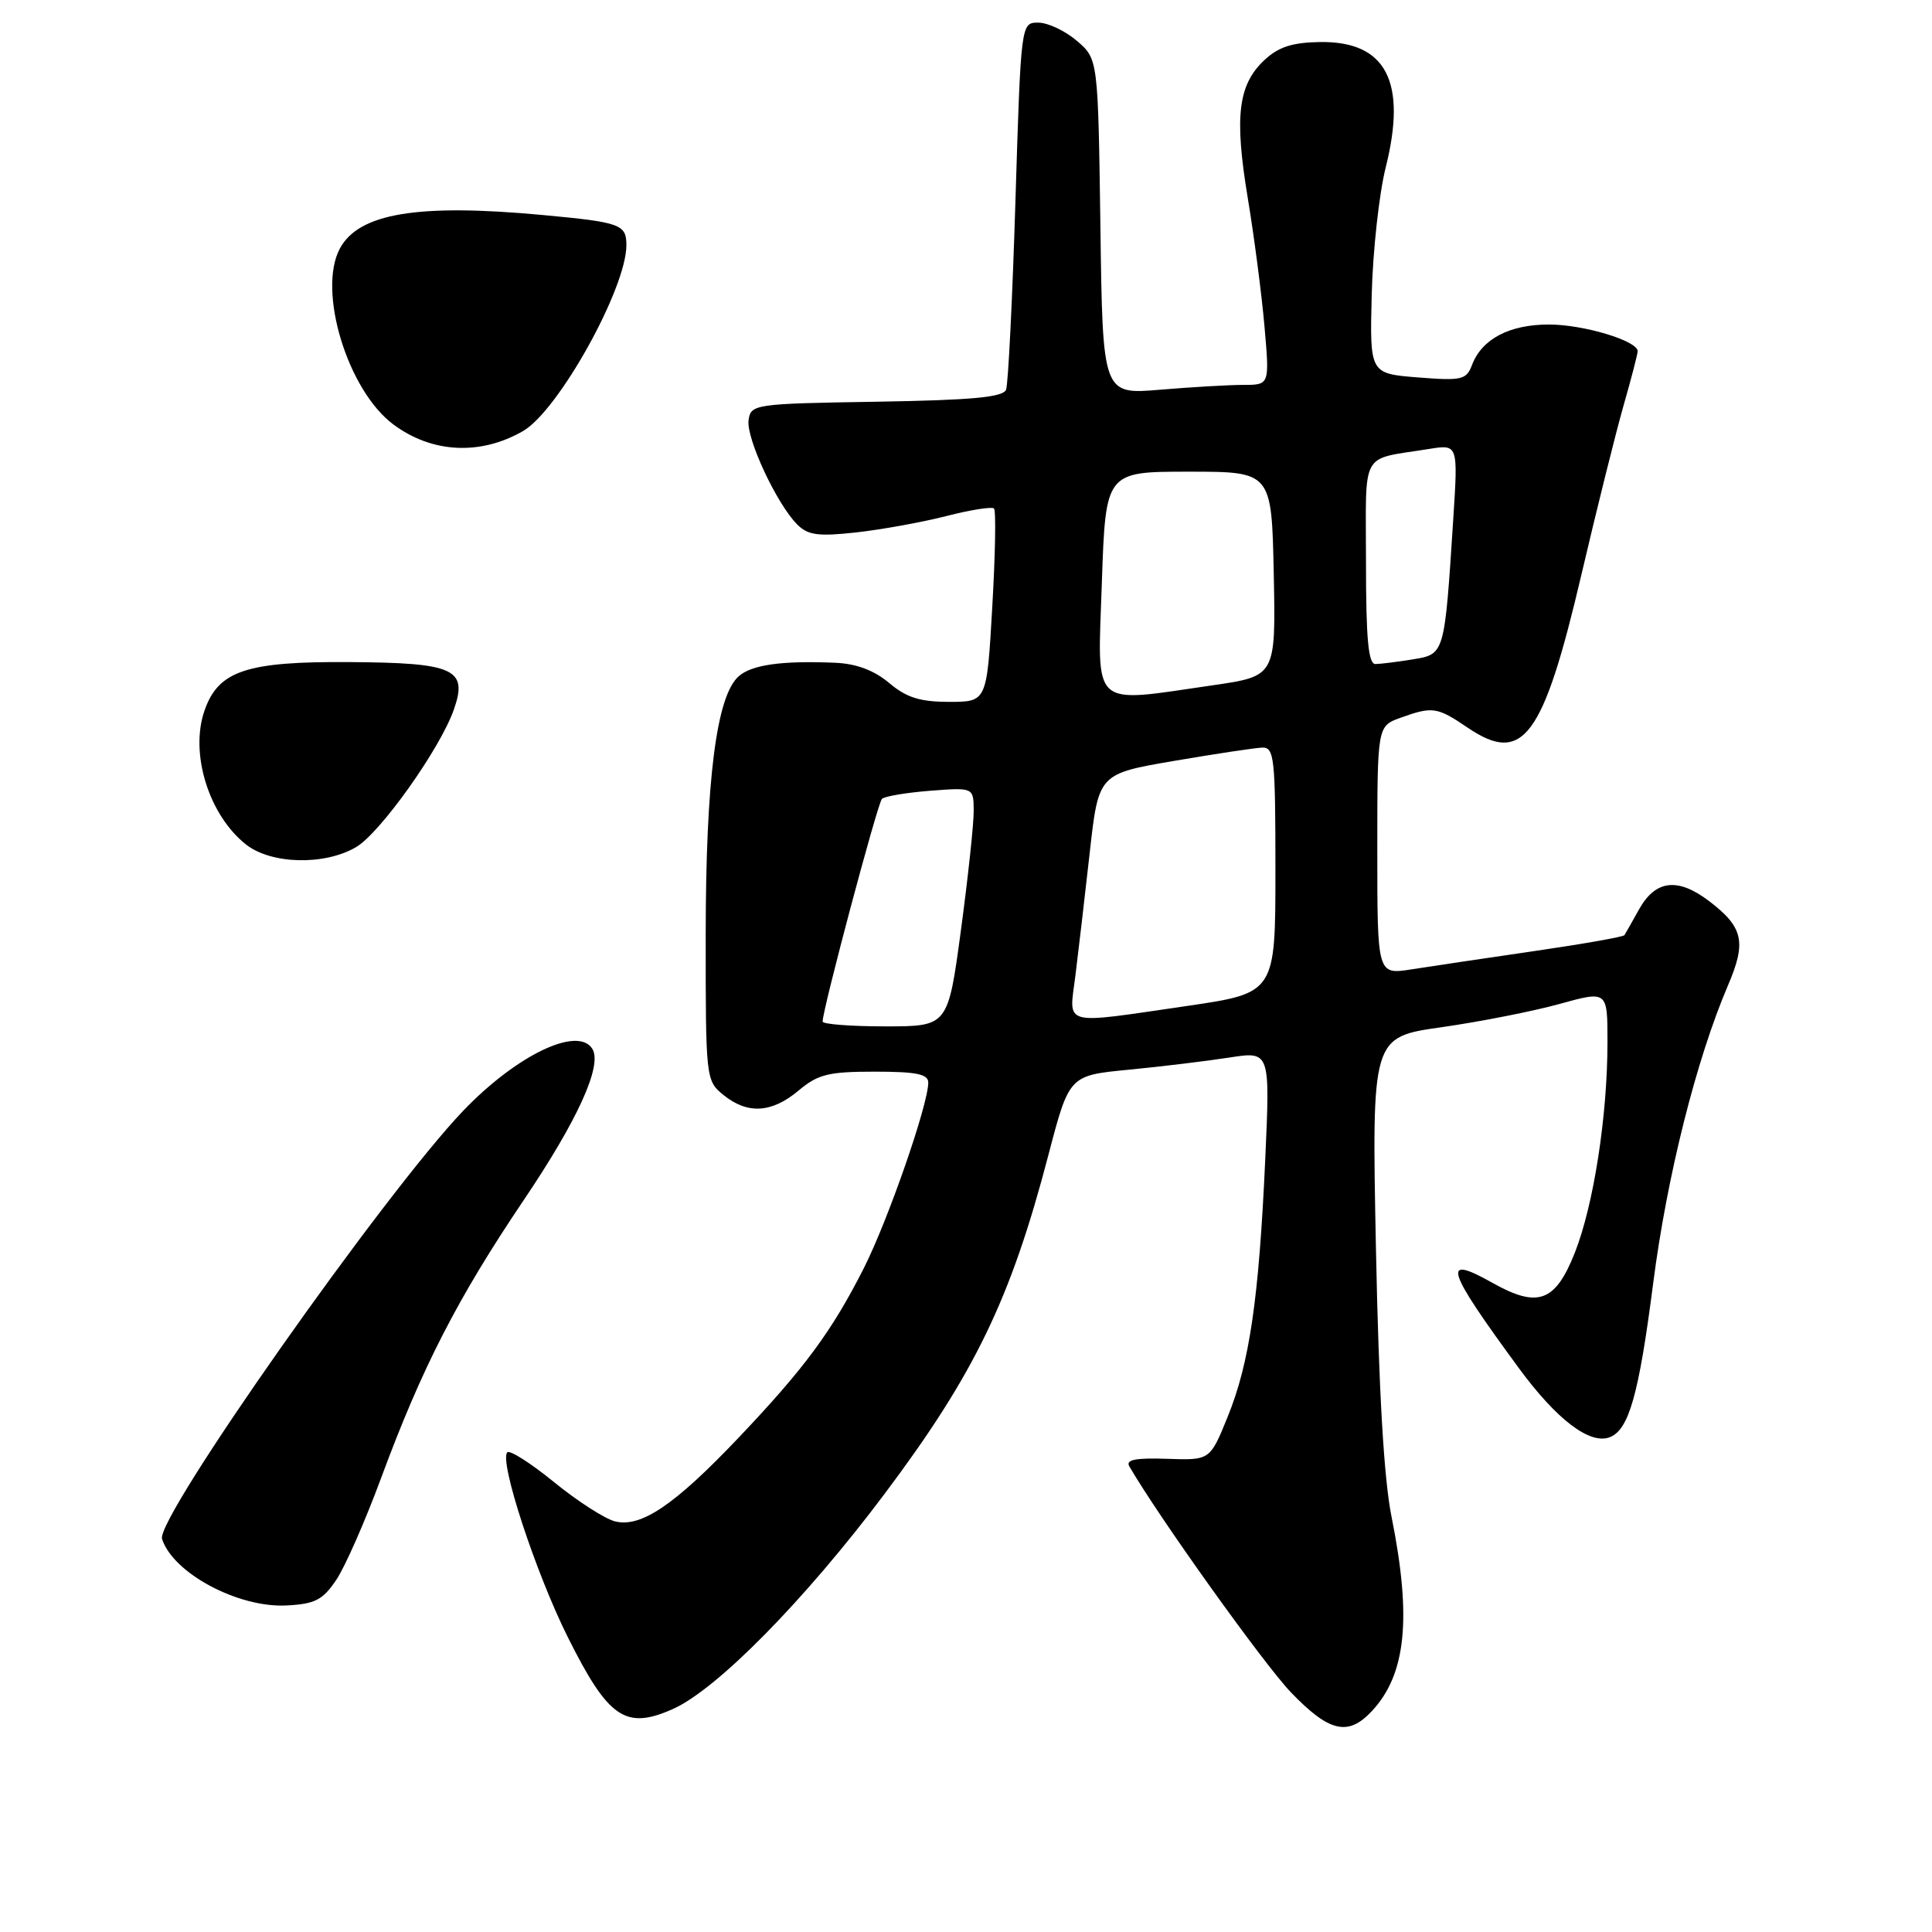 <?xml version="1.0" encoding="UTF-8" standalone="no"?>
<!DOCTYPE svg PUBLIC "-//W3C//DTD SVG 1.1//EN" "http://www.w3.org/Graphics/SVG/1.1/DTD/svg11.dtd" >
<svg xmlns="http://www.w3.org/2000/svg" xmlns:xlink="http://www.w3.org/1999/xlink" version="1.1" viewBox="0 0 256 256">
 <g >
 <path fill="currentColor"
d=" M 181.76 226.75 C 186.32 221.89 187.08 214.41 184.39 201.00 C 183.37 195.95 182.70 184.36 182.32 165.46 C 181.76 137.42 181.76 137.42 191.02 136.11 C 196.12 135.38 203.14 134.00 206.64 133.03 C 213.00 131.27 213.00 131.27 213.00 138.06 C 213.00 147.86 211.17 159.66 208.67 166.00 C 206.09 172.52 203.78 173.37 197.77 169.99 C 190.95 166.16 191.53 168.03 201.26 181.29 C 206.28 188.12 210.66 191.45 213.30 190.44 C 215.84 189.46 217.16 184.79 219.06 170.00 C 220.88 155.87 224.78 140.34 228.97 130.56 C 231.43 124.82 231.00 122.86 226.49 119.42 C 222.32 116.24 219.37 116.58 217.18 120.50 C 216.26 122.15 215.39 123.69 215.25 123.91 C 215.12 124.14 209.72 125.09 203.25 126.03 C 196.79 126.97 189.47 128.06 187.00 128.45 C 182.50 129.15 182.50 129.15 182.50 112.69 C 182.50 96.22 182.50 96.22 185.57 95.11 C 189.81 93.58 190.42 93.67 194.46 96.41 C 201.81 101.40 204.47 97.81 209.57 76.04 C 211.57 67.49 214.06 57.51 215.10 53.84 C 216.15 50.18 217.00 46.90 217.00 46.54 C 217.00 45.16 209.83 43.00 205.25 43.00 C 200.00 43.00 196.36 44.91 195.05 48.36 C 194.30 50.33 193.70 50.47 187.87 50.01 C 181.50 49.50 181.50 49.50 181.76 39.01 C 181.91 33.24 182.74 25.67 183.61 22.20 C 186.47 10.80 183.66 5.44 174.90 5.57 C 171.21 5.63 169.39 6.22 167.52 7.98 C 164.05 11.24 163.55 15.45 165.33 26.21 C 166.18 31.32 167.18 38.99 167.55 43.25 C 168.23 51.00 168.23 51.00 164.77 51.00 C 162.86 51.00 157.88 51.29 153.71 51.64 C 146.11 52.28 146.11 52.28 145.81 30.05 C 145.50 7.82 145.50 7.82 142.69 5.41 C 141.15 4.09 138.85 3.00 137.58 3.00 C 135.28 3.00 135.28 3.00 134.55 26.66 C 134.15 39.67 133.59 50.91 133.31 51.63 C 132.93 52.64 128.82 53.02 116.15 53.23 C 99.93 53.49 99.49 53.56 99.19 55.67 C 98.85 58.05 102.92 66.78 105.64 69.50 C 107.06 70.92 108.43 71.10 113.43 70.55 C 116.77 70.18 122.14 69.21 125.36 68.39 C 128.58 67.56 131.44 67.11 131.71 67.38 C 131.99 67.65 131.88 73.53 131.48 80.44 C 130.76 93.00 130.76 93.00 125.77 93.00 C 121.92 93.00 120.12 92.44 117.82 90.50 C 115.82 88.82 113.48 87.94 110.67 87.82 C 103.58 87.52 99.57 88.08 97.85 89.64 C 94.93 92.28 93.52 103.35 93.51 123.84 C 93.50 142.95 93.53 143.19 95.86 145.09 C 99.06 147.68 102.26 147.49 105.82 144.50 C 108.38 142.35 109.77 142.00 115.89 142.00 C 121.43 142.00 123.00 142.32 123.00 143.45 C 123.00 146.34 117.68 161.66 114.48 168.00 C 110.24 176.38 106.61 181.30 97.86 190.51 C 89.39 199.43 84.93 202.45 81.49 201.59 C 80.15 201.25 76.52 198.92 73.44 196.41 C 70.35 193.89 67.56 192.11 67.22 192.44 C 66.11 193.56 70.97 208.39 75.26 216.98 C 80.62 227.69 82.89 229.24 89.15 226.46 C 94.98 223.87 106.62 212.05 117.17 198.00 C 129.13 182.07 133.93 172.15 138.93 153.00 C 141.68 142.50 141.68 142.50 149.59 141.74 C 153.94 141.32 159.93 140.59 162.90 140.13 C 168.30 139.29 168.30 139.29 167.65 153.64 C 166.81 172.13 165.57 180.60 162.67 187.74 C 160.33 193.50 160.33 193.50 154.64 193.30 C 150.46 193.16 149.13 193.42 149.64 194.30 C 153.62 201.15 167.49 220.53 171.06 224.25 C 176.13 229.52 178.62 230.10 181.76 226.75 Z  M 44.56 209.34 C 45.73 207.60 48.40 201.52 50.50 195.84 C 55.90 181.24 60.61 172.05 69.37 159.06 C 76.57 148.39 79.84 141.17 78.49 138.98 C 76.58 135.90 68.47 139.79 61.39 147.17 C 50.94 158.09 20.61 201.19 21.47 203.91 C 22.91 208.44 31.56 213.07 37.97 212.73 C 41.74 212.54 42.76 212.01 44.56 209.34 Z  M 47.18 112.25 C 50.39 110.37 58.35 99.17 60.15 93.99 C 62.02 88.65 60.20 87.82 46.37 87.73 C 32.65 87.63 28.94 88.87 27.10 94.15 C 25.12 99.82 27.67 108.02 32.61 111.91 C 35.95 114.53 43.00 114.70 47.18 112.25 Z  M 69.30 57.12 C 73.99 54.42 83.00 38.22 83.00 32.49 C 83.00 29.73 82.23 29.45 71.91 28.49 C 55.37 26.95 47.54 28.25 45.03 32.94 C 42.04 38.53 46.05 51.72 52.12 56.24 C 57.23 60.05 63.63 60.38 69.30 57.12 Z  M 109.00 135.36 C 109.00 133.77 116.28 106.43 116.86 105.86 C 117.21 105.51 120.09 105.03 123.25 104.78 C 129.00 104.34 129.00 104.34 129.02 107.42 C 129.04 109.11 128.27 116.24 127.33 123.25 C 125.61 136.00 125.61 136.00 117.31 136.00 C 112.74 136.00 109.00 135.71 109.00 135.36 Z  M 142.50 129.25 C 142.89 126.09 143.75 118.78 144.39 113.02 C 145.56 102.54 145.56 102.54 155.53 100.83 C 161.01 99.89 166.29 99.10 167.25 99.06 C 168.85 99.01 169.00 100.42 169.00 115.29 C 169.00 131.58 169.00 131.58 157.25 133.30 C 140.46 135.74 141.64 136.07 142.50 129.25 Z  M 146.00 77.25 C 146.50 62.50 146.50 62.50 157.50 62.50 C 168.50 62.50 168.50 62.50 168.78 76.05 C 169.05 89.59 169.05 89.59 160.72 90.80 C 144.34 93.16 145.43 94.16 146.00 77.25 Z  M 181.00 74.52 C 181.00 59.38 180.11 60.99 189.35 59.49 C 193.20 58.87 193.20 58.87 192.57 68.69 C 191.40 86.80 191.44 86.67 187.21 87.37 C 185.17 87.70 182.94 87.98 182.25 87.99 C 181.31 88.00 181.00 84.64 181.00 74.52 Z "/>
</g>
</svg>